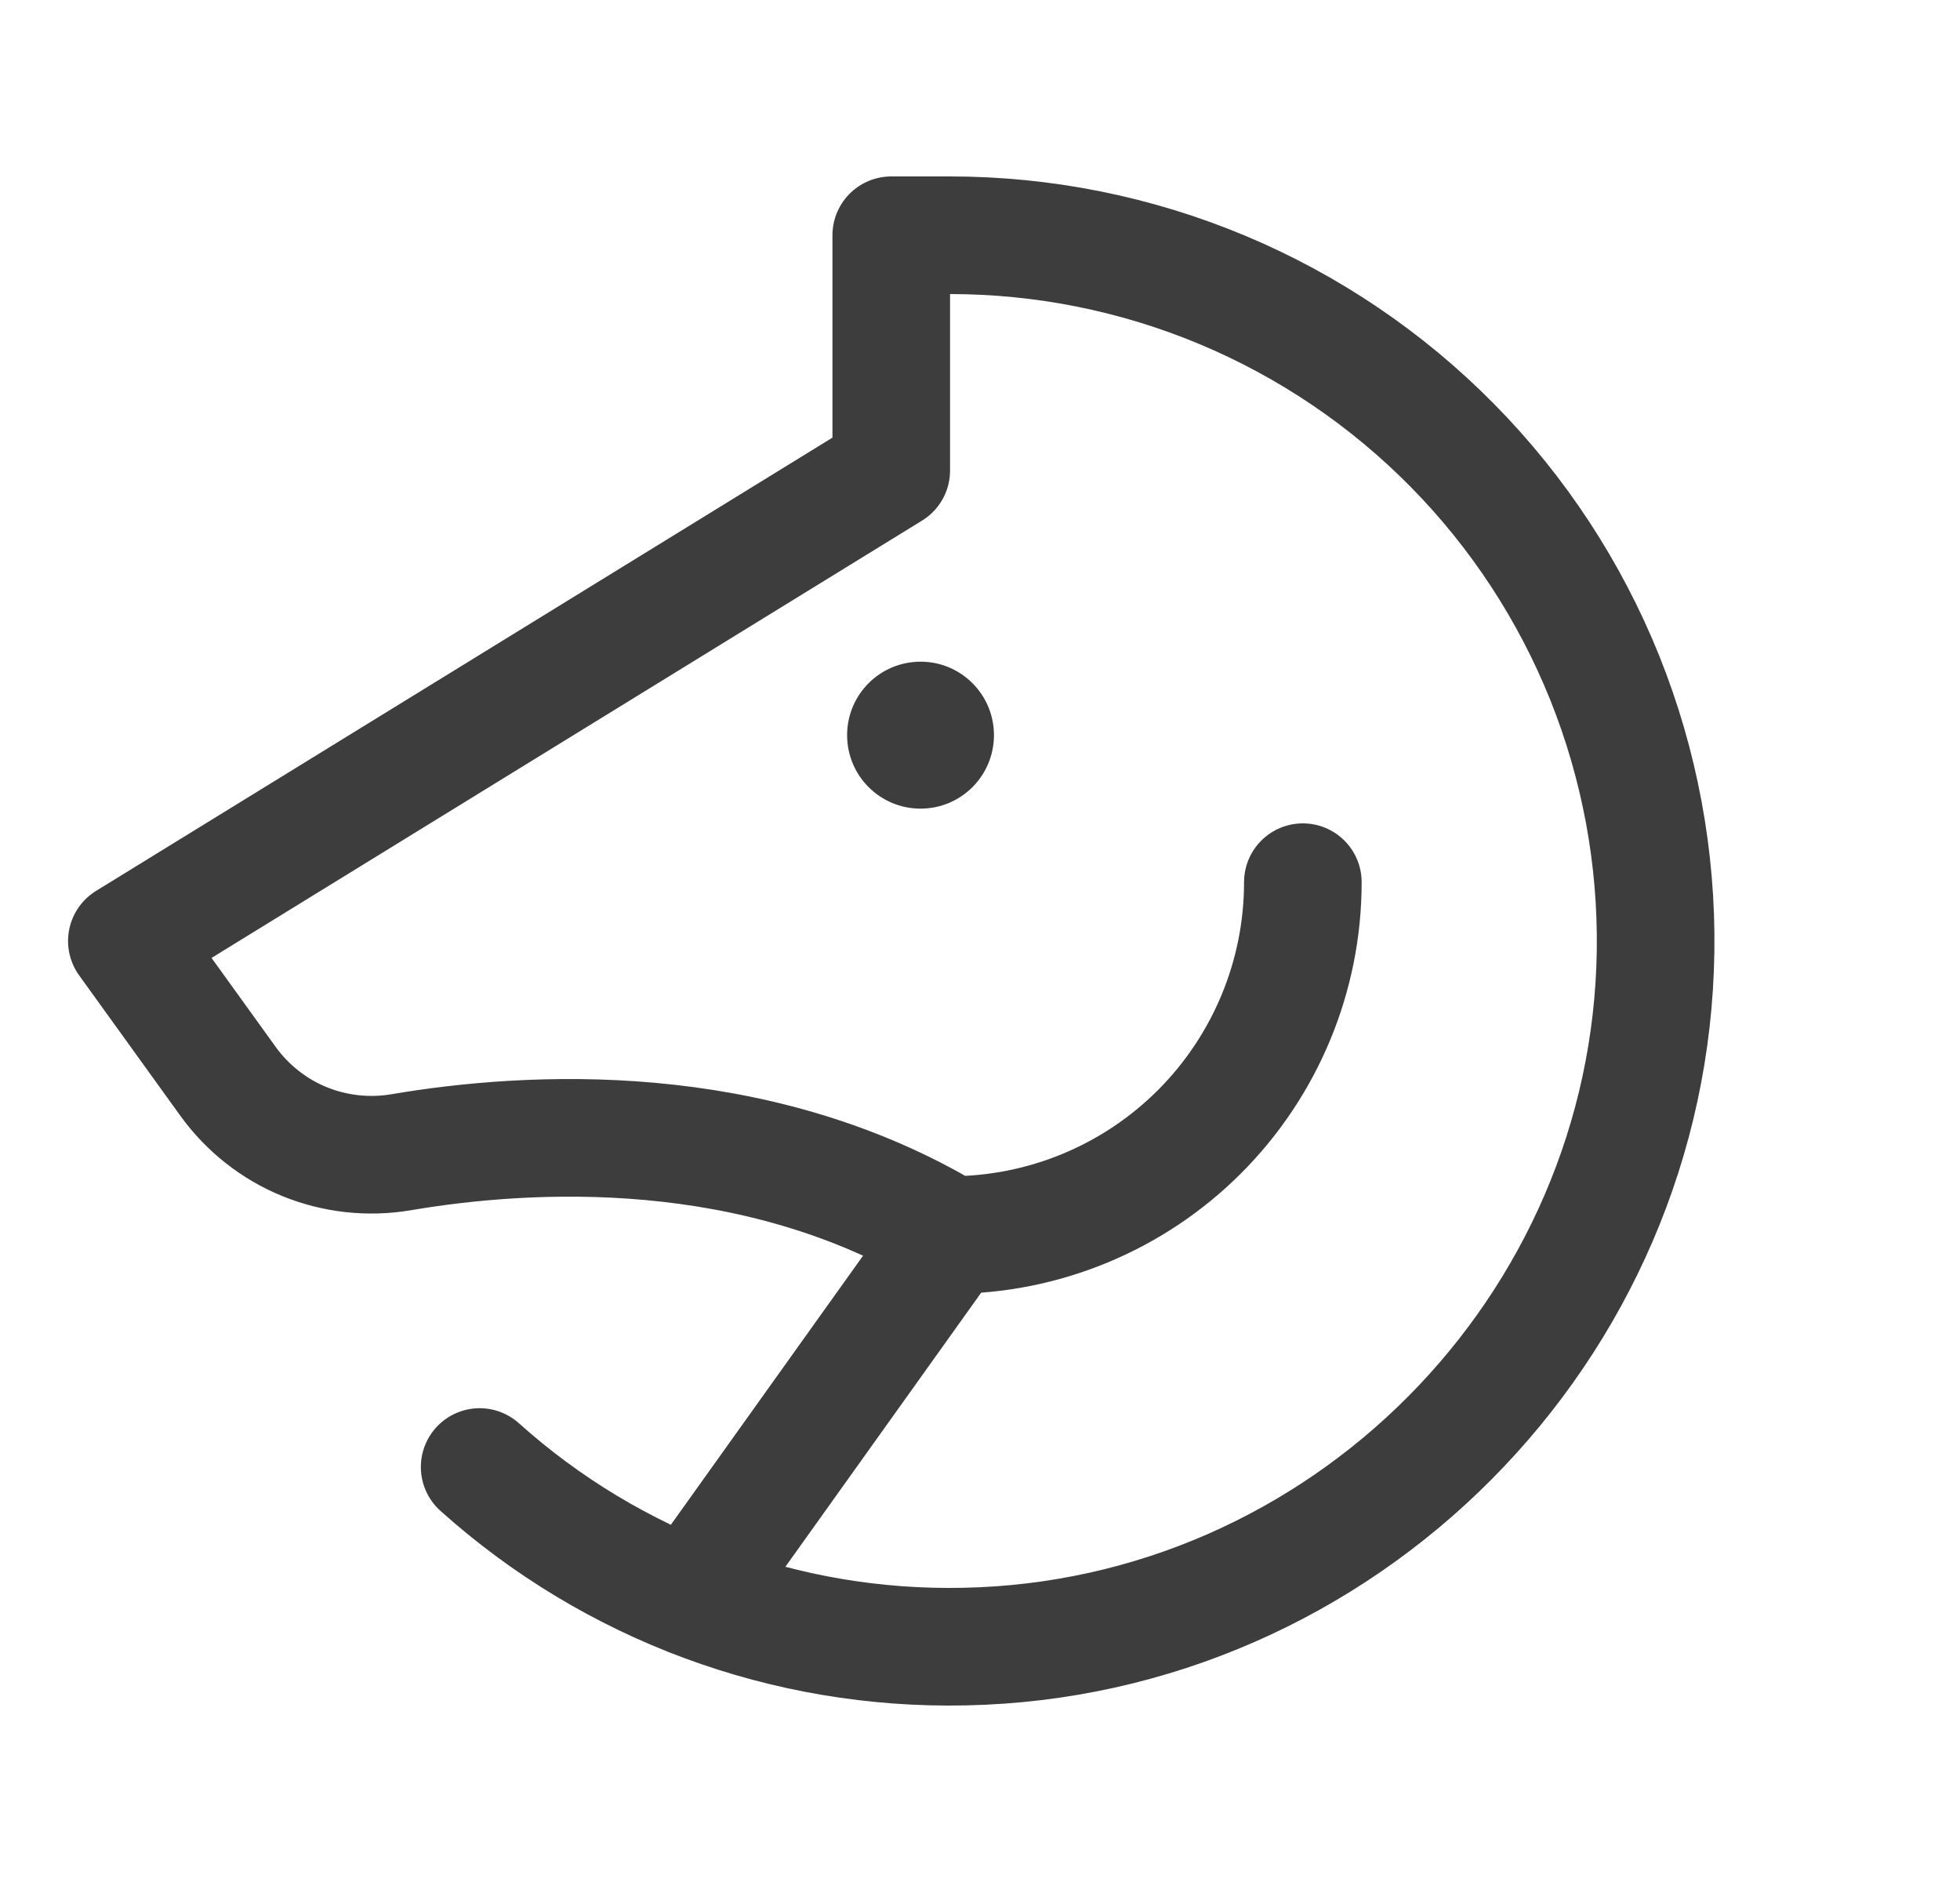<svg width="25" height="24" viewBox="0 0 25 24" fill="none" xmlns="http://www.w3.org/2000/svg">
<path d="M16.618 11.25C16.618 12.444 16.143 13.588 15.3 14.432C14.456 15.276 13.311 15.75 12.118 15.75M12.118 15.75C9.62 14.252 6.752 14.416 5.115 14.694C4.7 14.764 4.273 14.717 3.883 14.558C3.494 14.399 3.157 14.133 2.91 13.792L1.618 12L11.368 6V3H12.118C13.31 3 14.491 3.237 15.591 3.697C16.692 4.158 17.689 4.832 18.527 5.682C19.364 6.531 20.024 7.538 20.469 8.645C20.913 9.752 21.134 10.936 21.117 12.128C21.049 16.955 17.126 20.903 12.3 20.998C10.023 21.047 7.813 20.229 6.118 18.708M12.118 15.75L8.814 20.375" stroke="#3D3D3D" stroke-width="1.5" stroke-linecap="round" stroke-linejoin="round"/>
<path d="M11.742 10.312C12.259 10.312 12.678 9.893 12.678 9.375C12.678 8.857 12.259 8.438 11.742 8.438C11.224 8.438 10.805 8.857 10.805 9.375C10.805 9.893 11.224 10.312 11.742 10.312Z" fill="#3D3D3D"/>
</svg>

